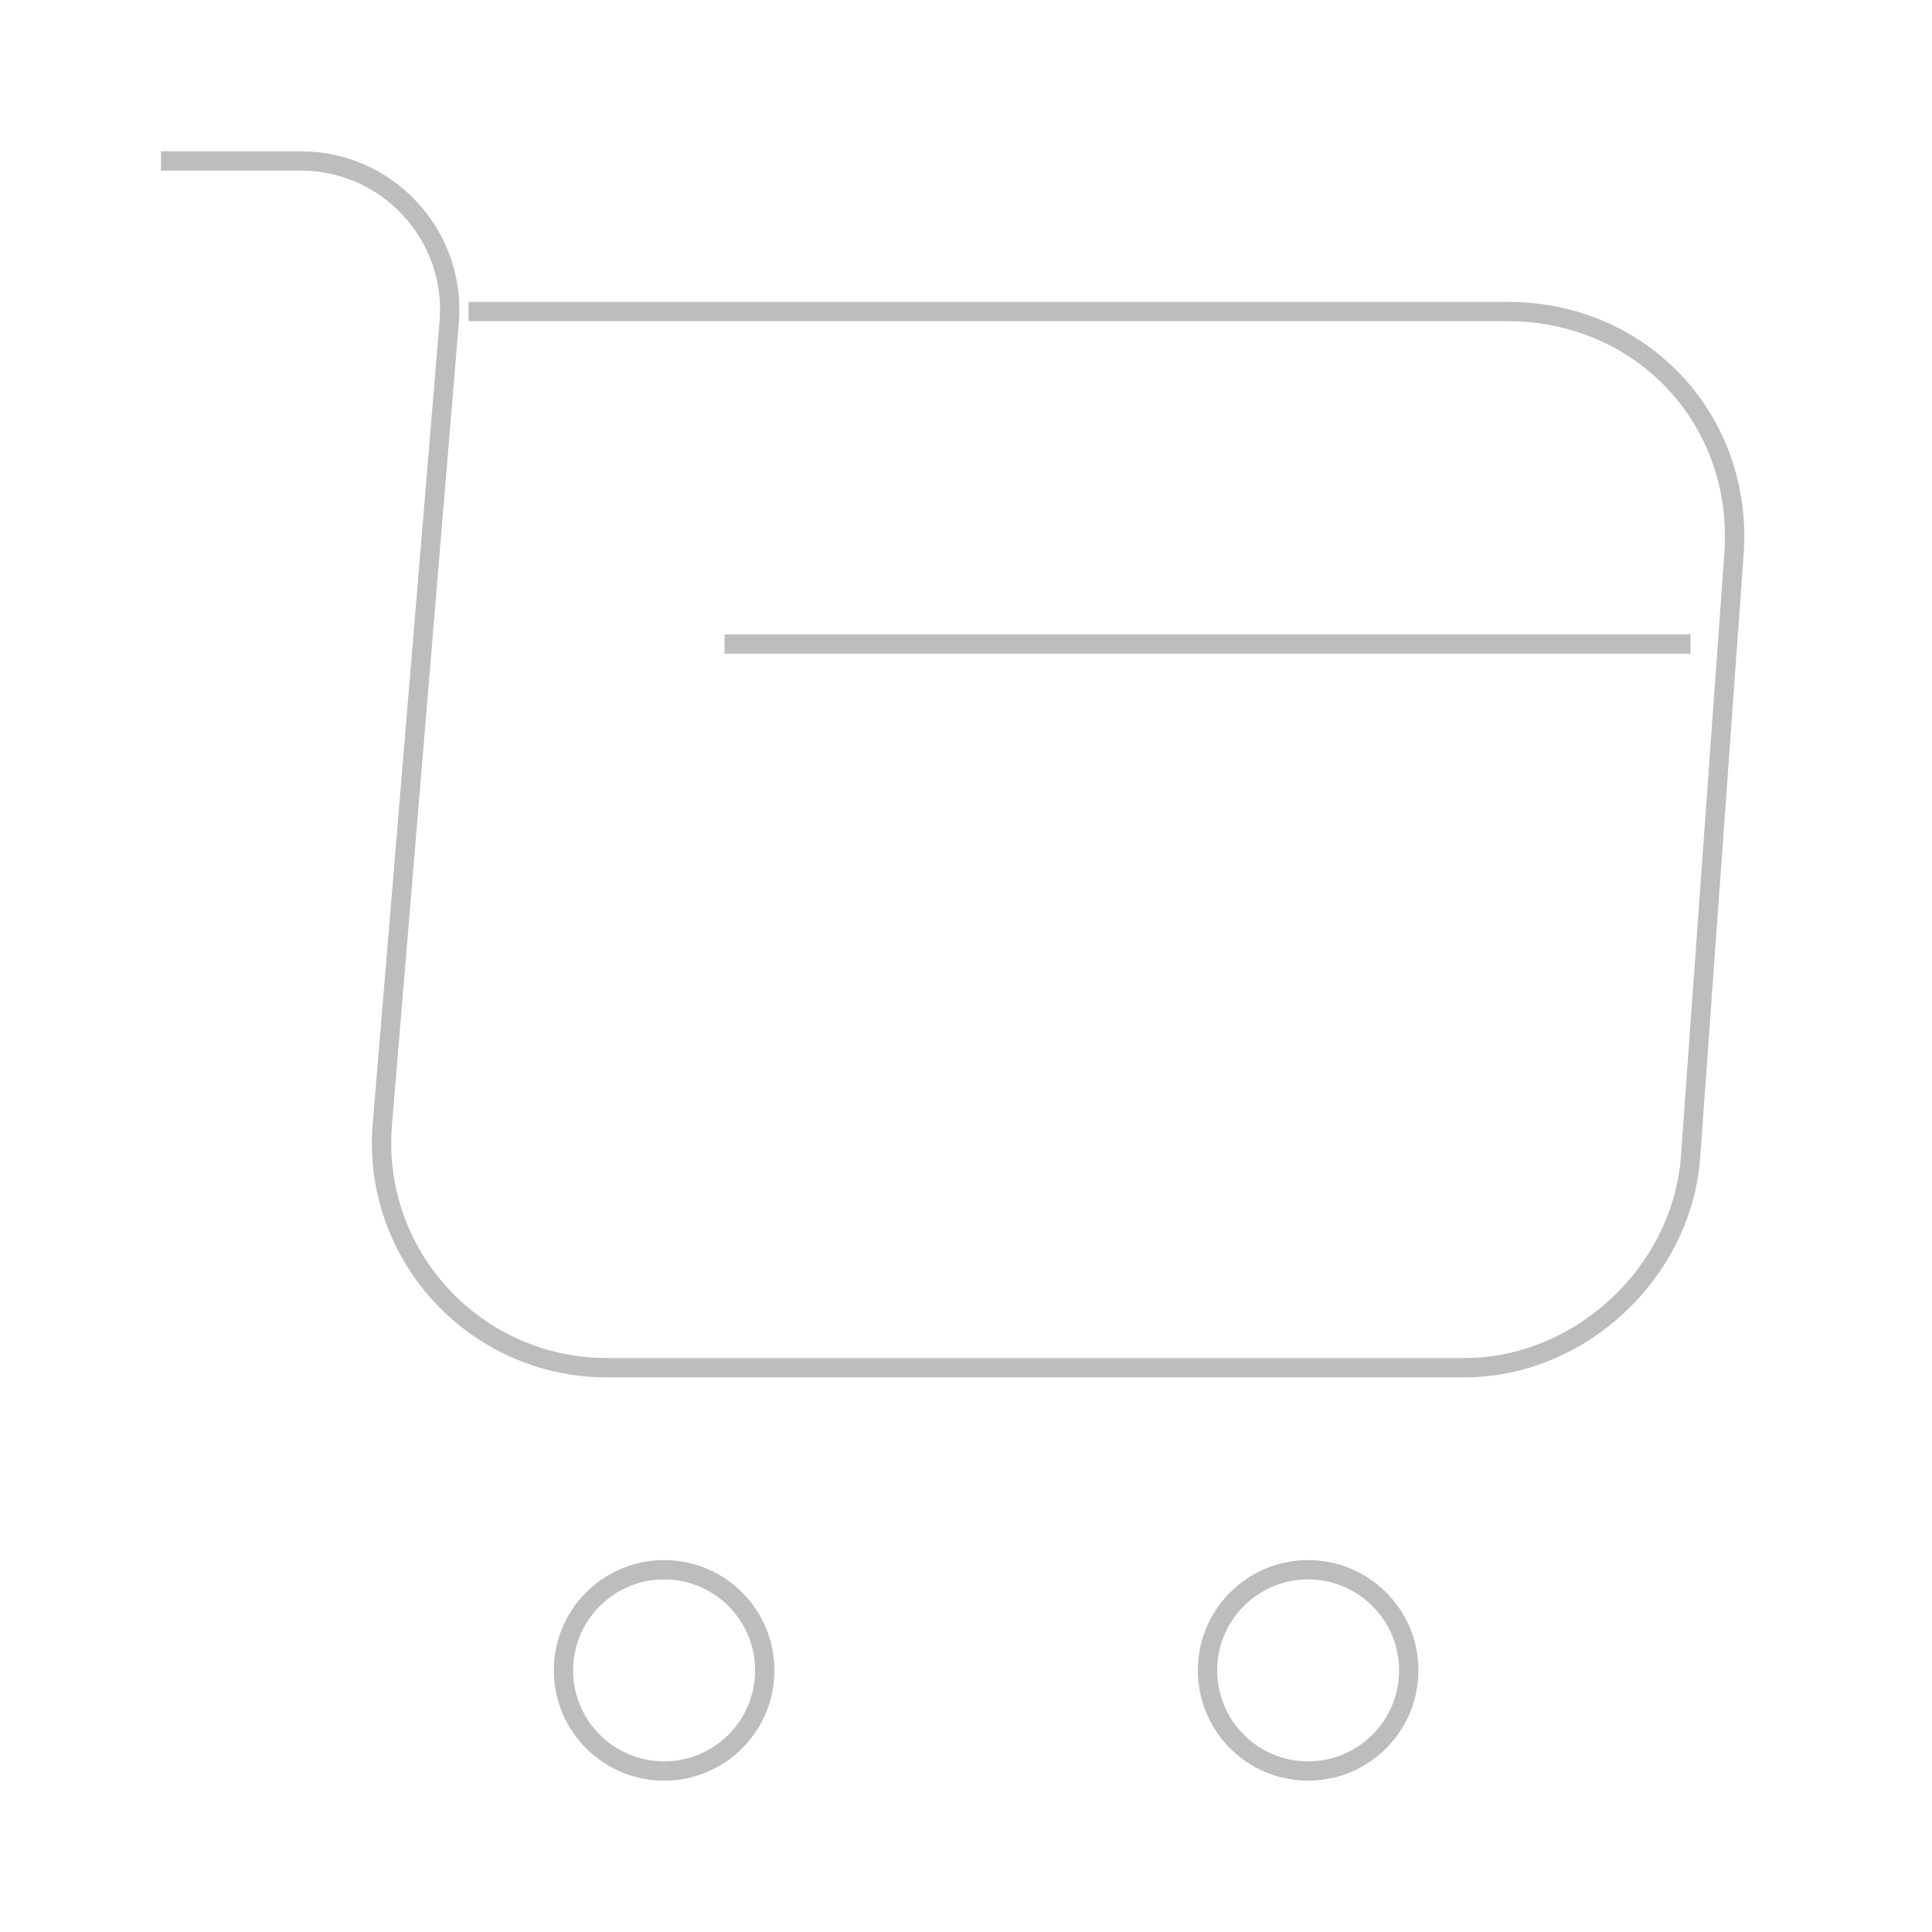 <svg width="100" height="100" viewBox="0 0 100 100" fill="none" xmlns="http://www.w3.org/2000/svg">
    <path
        d="M8.334 8.333H15.584C20.084 8.333 23.626 12.208 23.251 16.667L19.792 58.167C19.209 64.958 24.584 70.792 31.417 70.792H75.792C81.792 70.792 87.042 65.875 87.501 59.917L89.751 28.667C90.251 21.75 85.001 16.125 78.042 16.125H24.251"
        stroke="#BDBDBD" strokeWidth="2" strokeMiterlimit="10" strokeLinecap="round" strokeLinejoin="round" />
    <path
        d="M67.708 91.667C70.585 91.667 72.917 89.335 72.917 86.458C72.917 83.582 70.585 81.25 67.708 81.25C64.832 81.25 62.5 83.582 62.5 86.458C62.5 89.335 64.832 91.667 67.708 91.667Z"
        stroke="#BDBDBD" strokeWidth="2" strokeMiterlimit="10" strokeLinecap="round" strokeLinejoin="round" />
    <path
        d="M34.374 91.667C37.251 91.667 39.583 89.335 39.583 86.458C39.583 83.582 37.251 81.25 34.374 81.25C31.498 81.25 29.166 83.582 29.166 86.458C29.166 89.335 31.498 91.667 34.374 91.667Z"
        stroke="#BDBDBD" strokeWidth="1.5" strokeMiterlimit="10" strokeLinecap="round" strokeLinejoin="round" />
    <path d="M37.5 33.333H87.5" stroke="#BDBDBD" strokeWidth="1.5" strokeMiterlimit="10" strokeLinecap="round"
        strokeLinejoin="round" />
</svg>